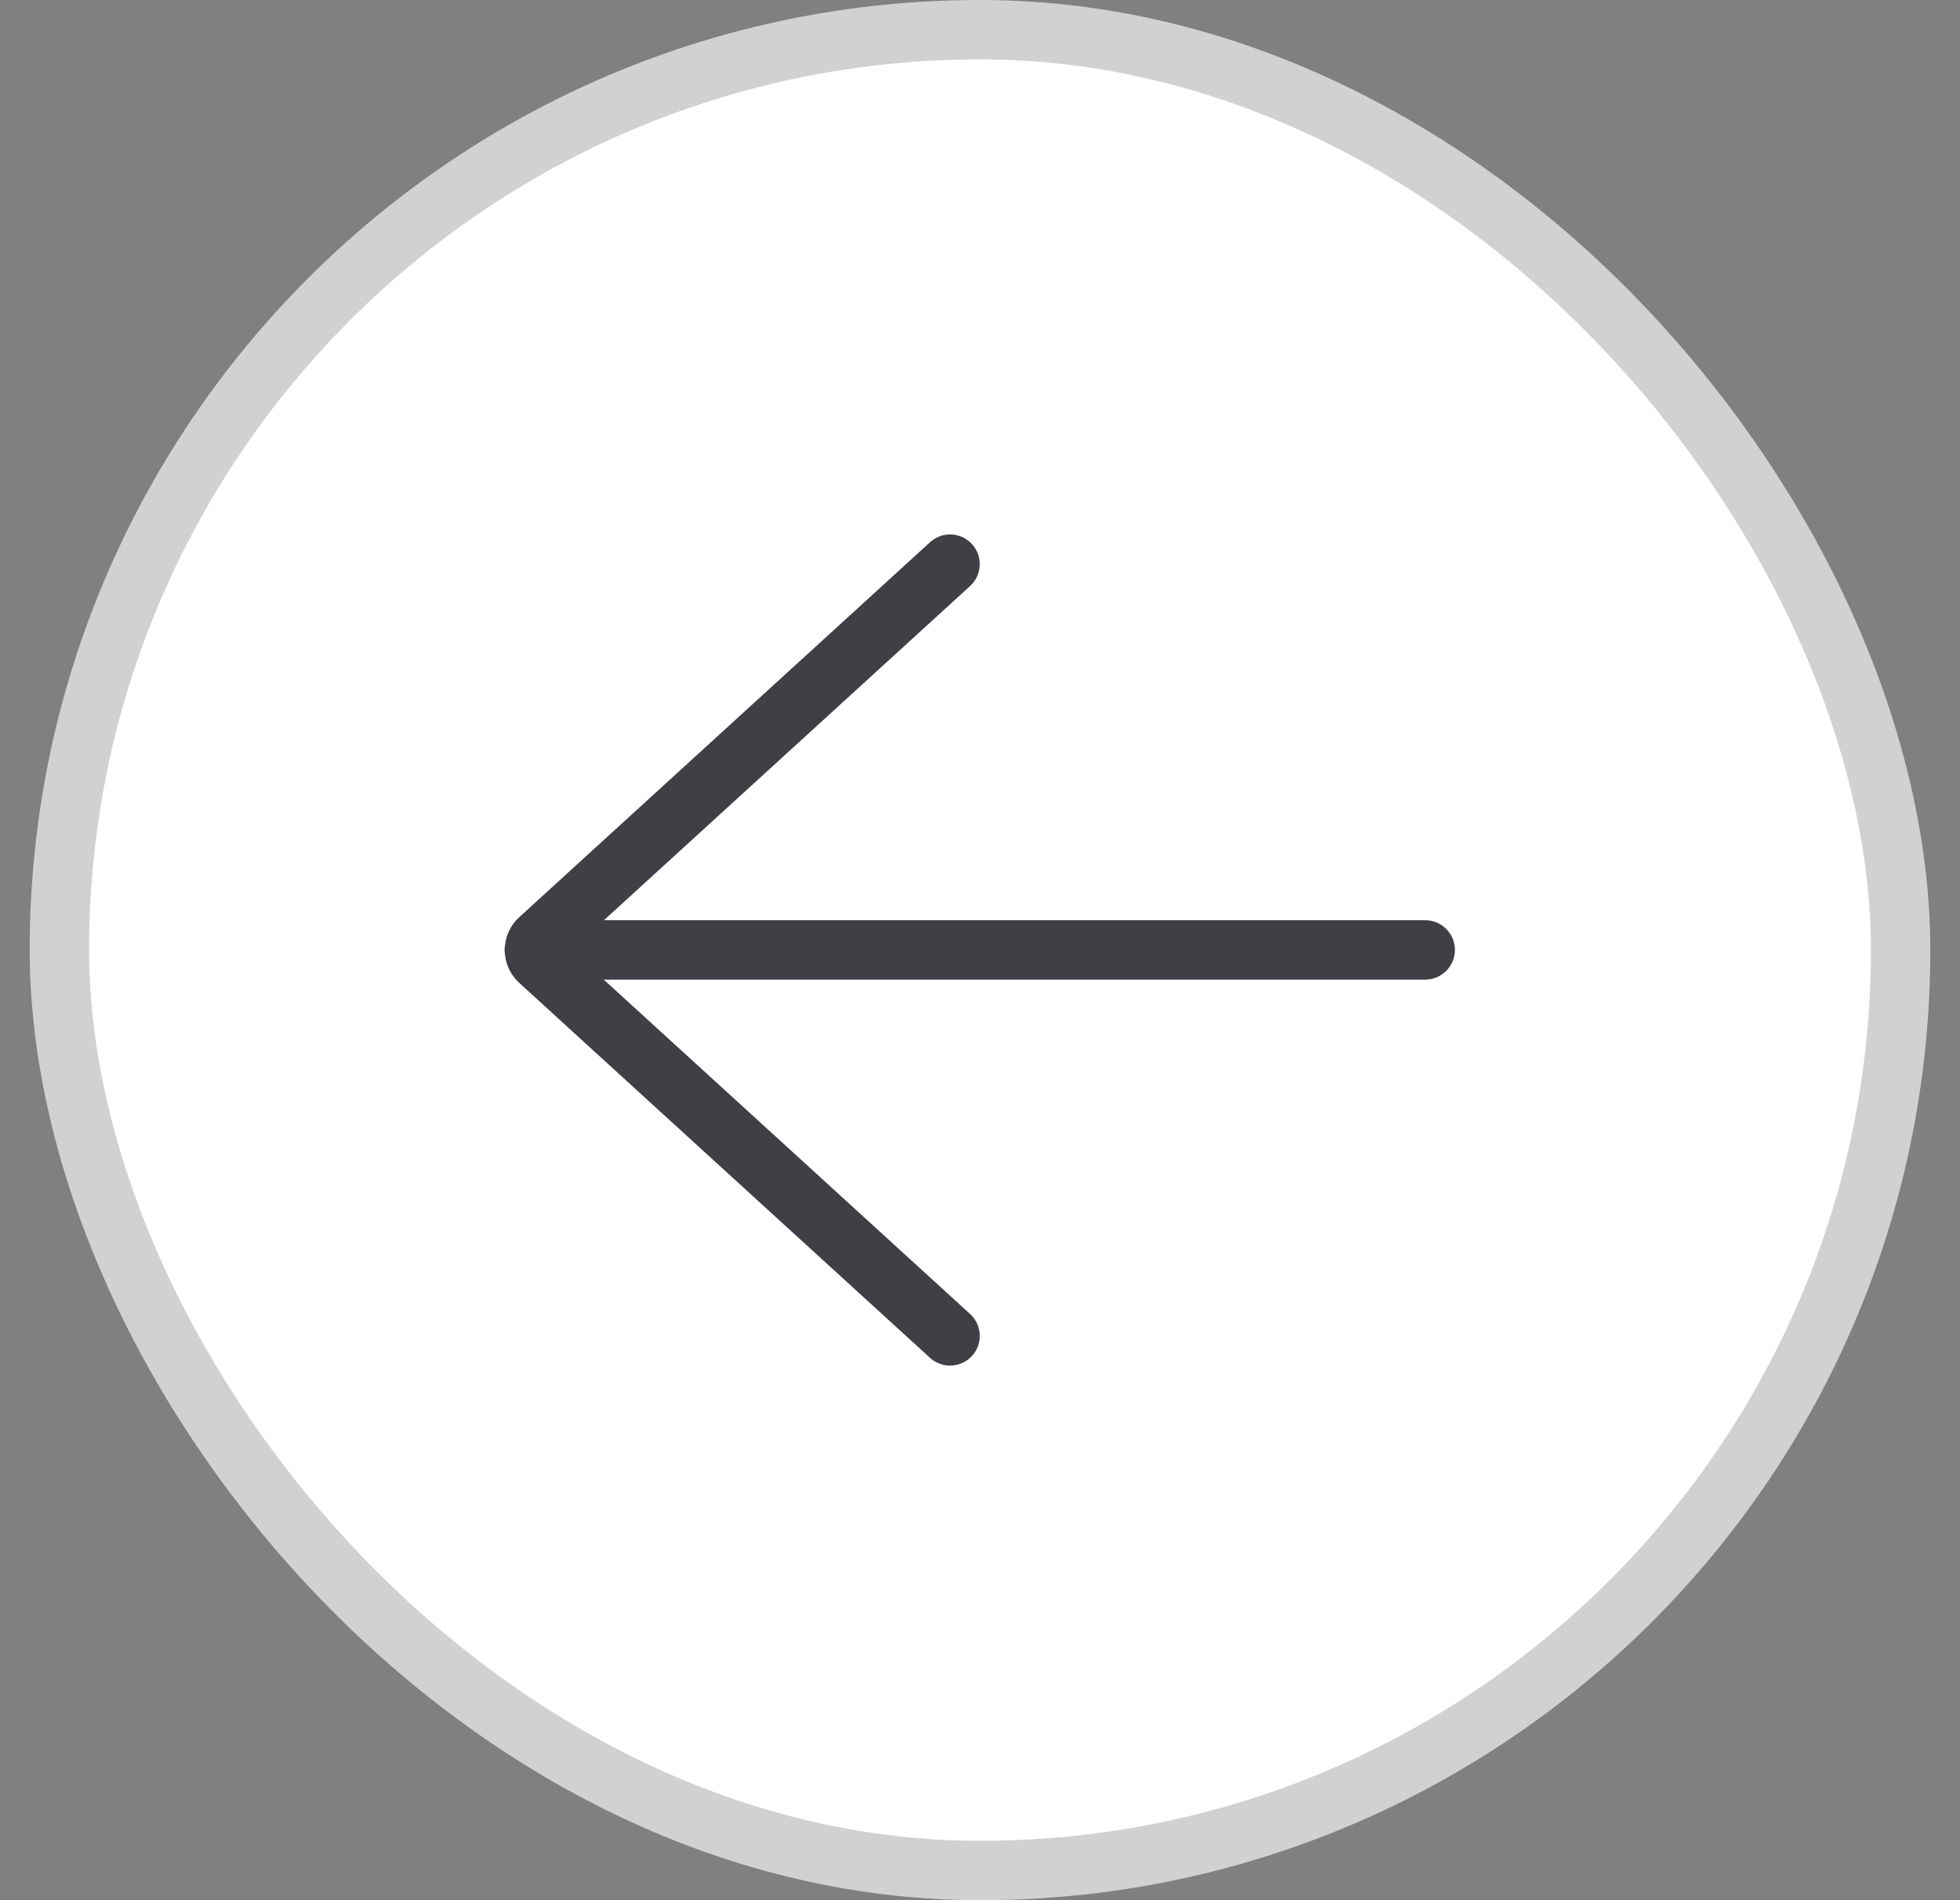 <svg width="33" height="32" viewBox="0 0 33 32" fill="none" xmlns="http://www.w3.org/2000/svg">
<rect x="0" y="0" width="33" height="32" fill="#808080" stroke="none"/>
<rect x="1" y="0.5" width="31" height="31" rx="15.5" fill="white"/>
<rect x="1" y="0.5" width="31" height="31" rx="15.5" stroke="#D1D1D1"/>
<path d="M15.659 22.867C15.863 23.053 16.179 23.038 16.365 22.834C16.552 22.631 16.537 22.314 16.333 22.128L10.165 16.497H23.996C24.272 16.497 24.496 16.273 24.496 15.997C24.496 15.721 24.272 15.497 23.996 15.497H10.168L16.333 9.869C16.537 9.683 16.552 9.367 16.365 9.163C16.179 8.959 15.863 8.945 15.659 9.131L8.743 15.445C8.603 15.572 8.523 15.74 8.503 15.913C8.499 15.941 8.496 15.969 8.496 15.997C8.496 16.024 8.498 16.051 8.502 16.076C8.52 16.252 8.601 16.423 8.743 16.553L15.659 22.867Z" fill="#3F3F46"/>
</svg>
